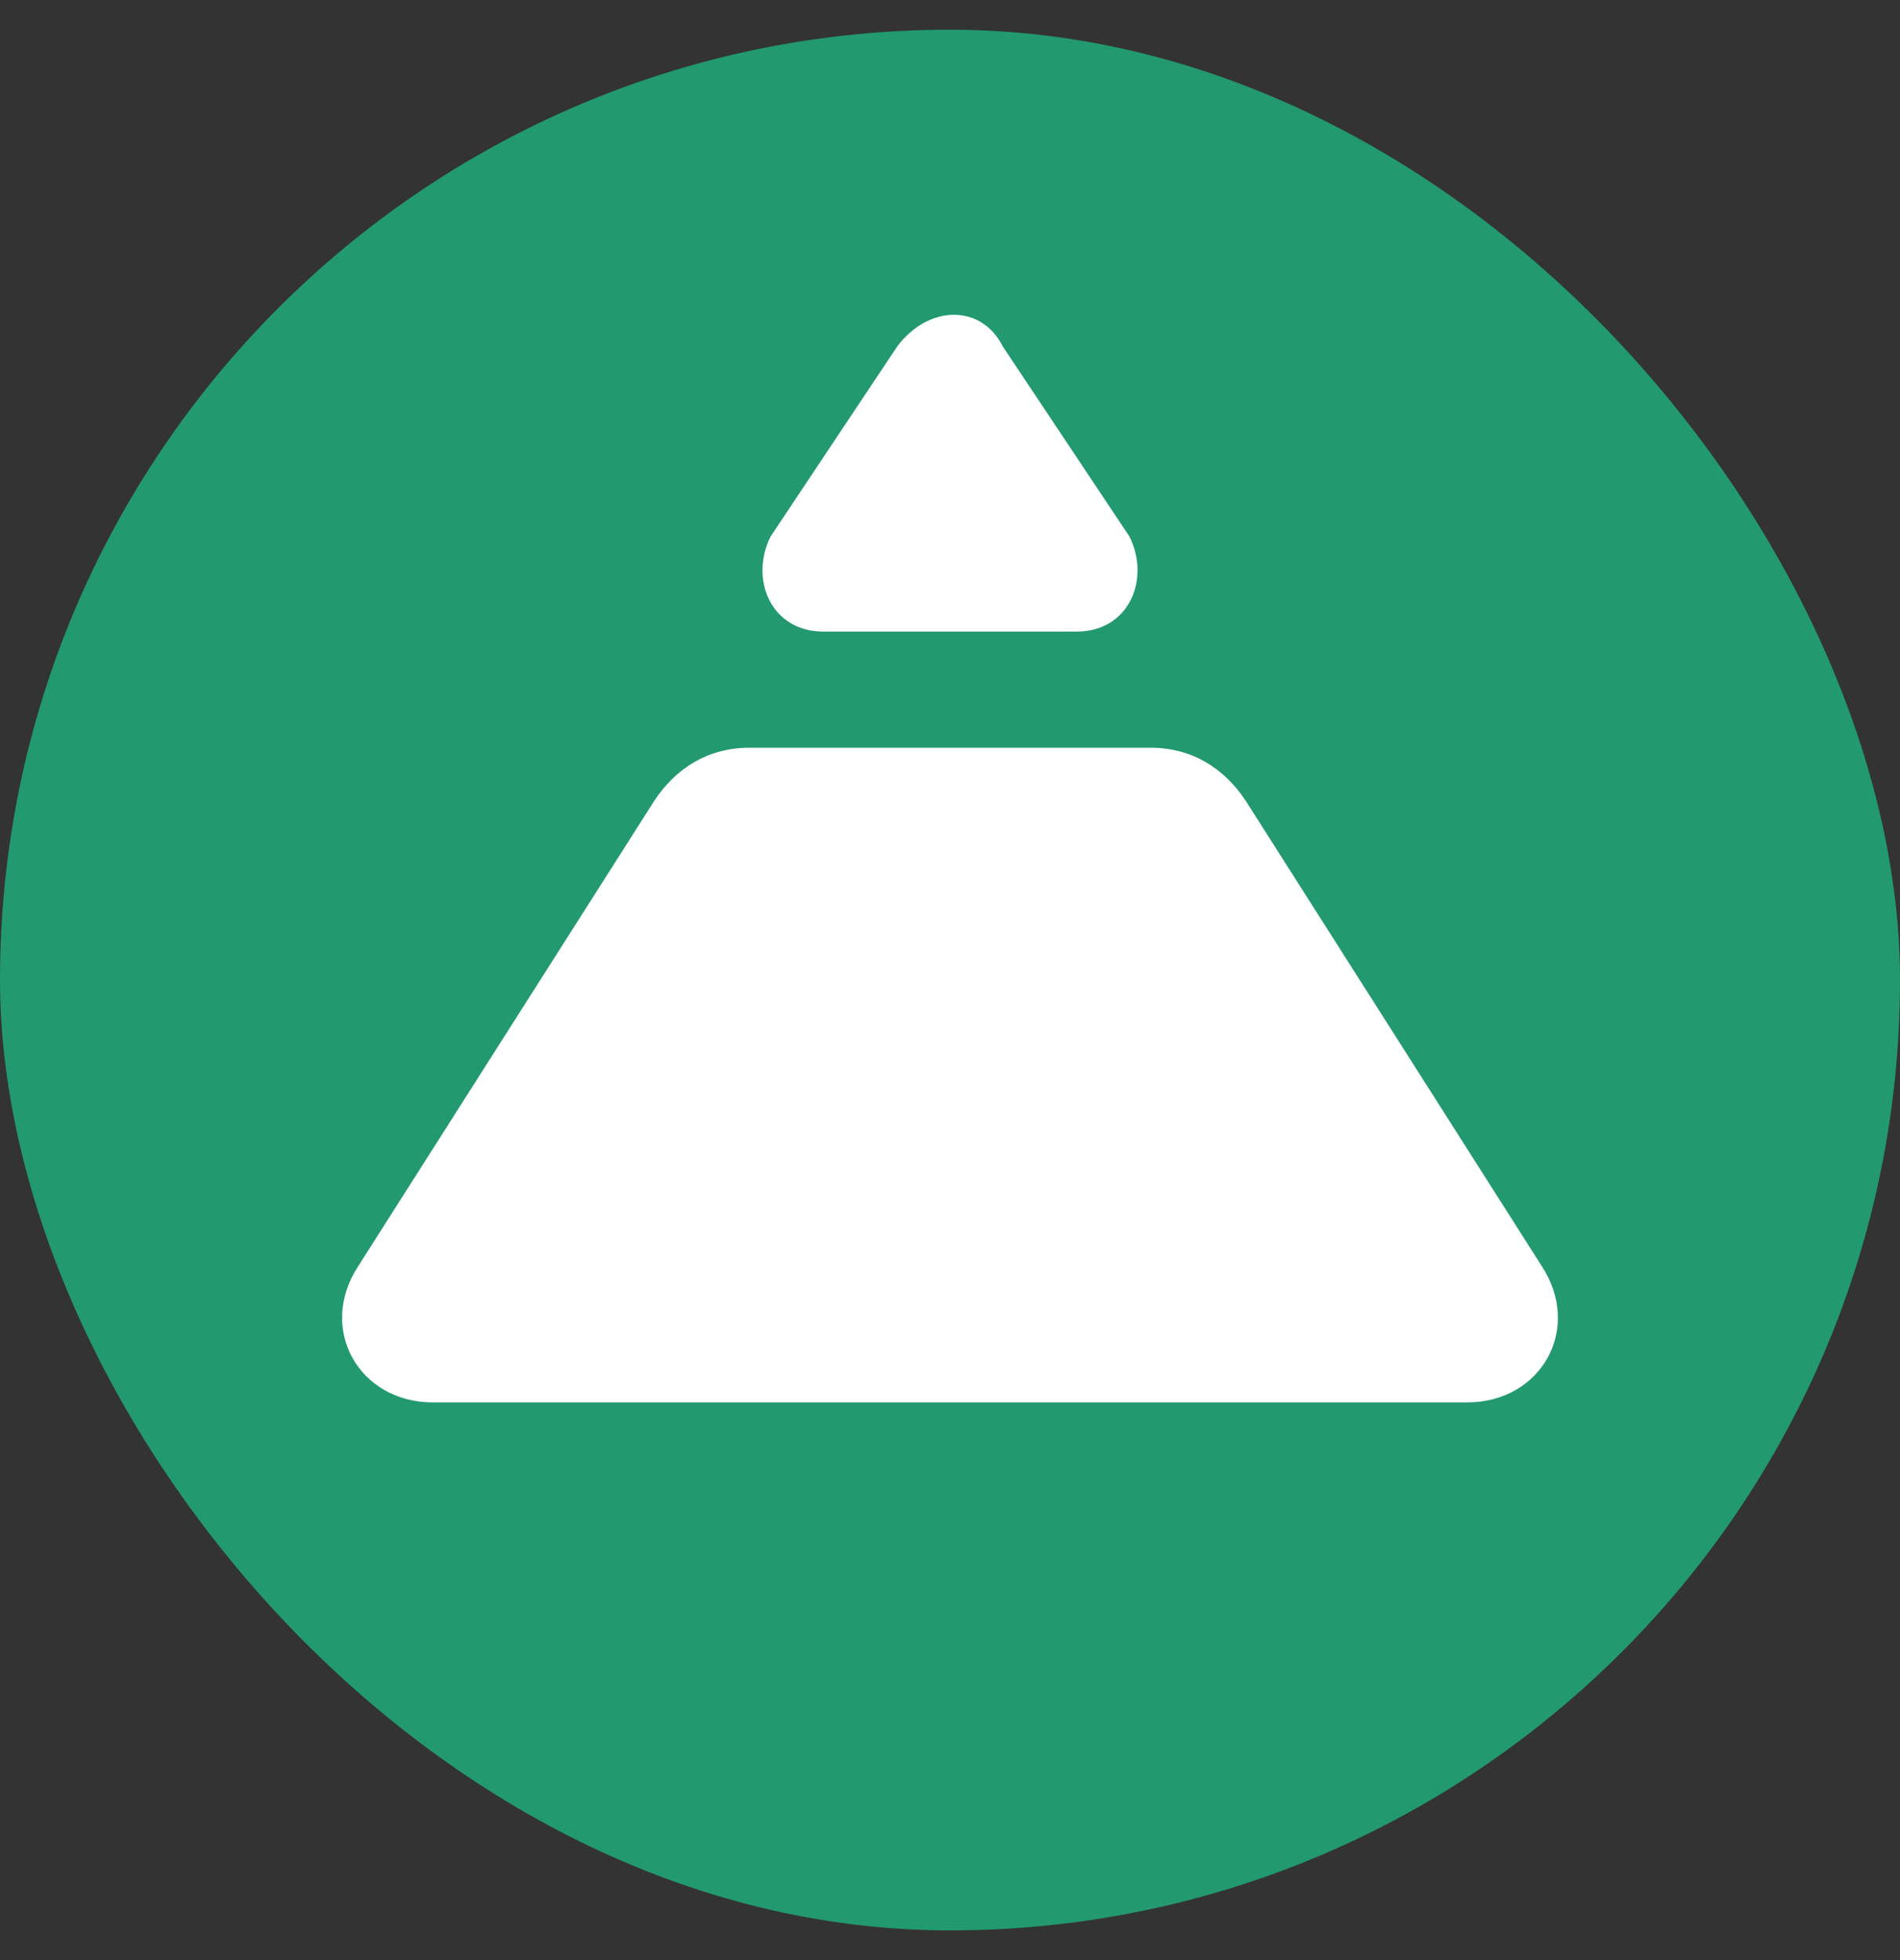 <svg width="32" height="33" viewBox="0 0 32 33" fill="none" xmlns="http://www.w3.org/2000/svg">
<rect x="0" y="0" width="32" height="33" fill="#333333" stroke="none"/>
<g clip-path="url(#clip0_120_3653)">
<path d="M16 32.5C24.837 32.5 32 25.337 32 16.5C32 7.663 24.837 0.5 16 0.5C7.163 0.5 0 7.663 0 16.5C0 25.337 7.163 32.5 16 32.5Z" fill="#22996E"/>
<path d="M16 23.611H7.289C6.044 23.611 5.333 22.367 6.044 21.3L11.022 13.478C11.378 12.944 11.911 12.589 12.622 12.589H19.378C20.089 12.589 20.622 12.944 20.978 13.478L25.956 21.3C26.667 22.367 25.956 23.611 24.711 23.611H16Z" fill="white"/>
<path d="M16.889 5.833L19.022 9.033C19.378 9.744 19.022 10.633 18.133 10.633H13.867C12.978 10.633 12.622 9.744 12.978 9.033L15.111 5.833C15.645 5.122 16.533 5.122 16.889 5.833Z" fill="white"/>
</g>
<defs>
<clipPath id="clip0_120_3653">
<rect y="0.5" width="32" height="32" rx="16" fill="white"/>
</clipPath>
</defs>
</svg>

